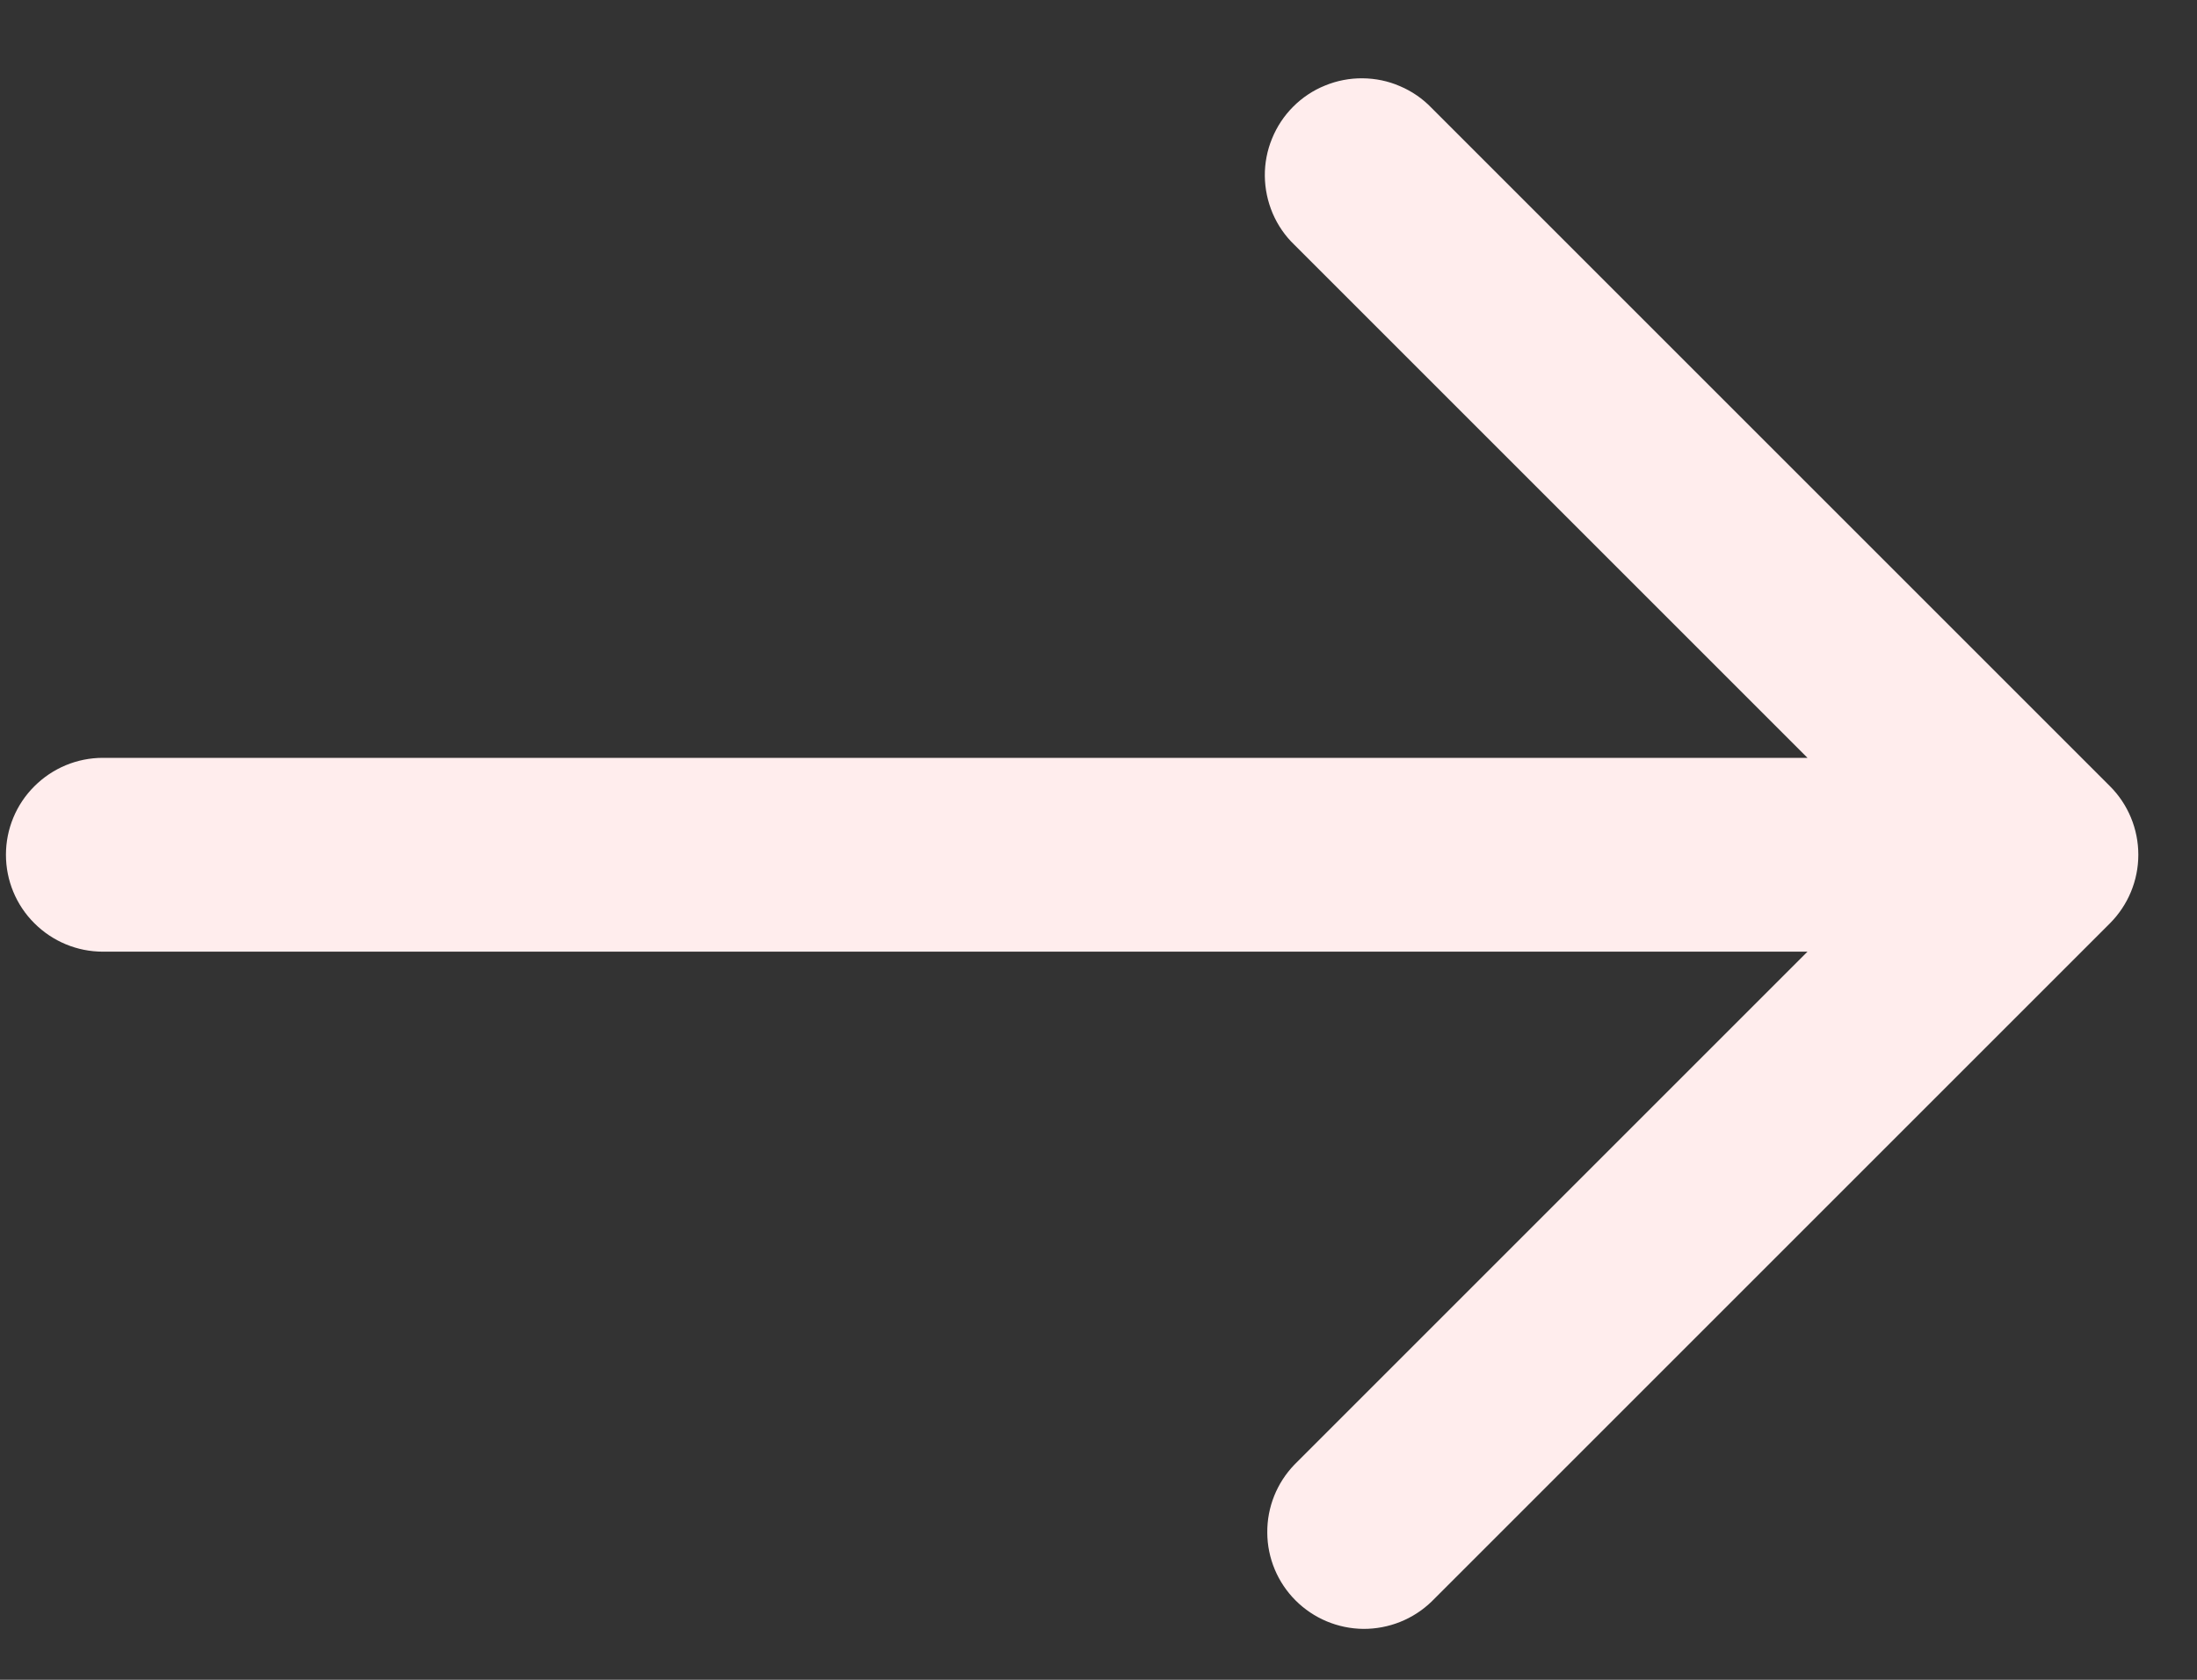 <svg width="17" height="13" viewBox="0 0 17 13" fill="none" xmlns="http://www.w3.org/2000/svg">
<rect x="0" y="0" width="17" height="13" fill="#333333" stroke="none"/>
<path d="M16.327 7.145L11.077 12.395C10.935 12.532 10.746 12.607 10.549 12.606C10.352 12.604 10.164 12.525 10.025 12.386C9.886 12.247 9.807 12.059 9.806 11.862C9.804 11.665 9.88 11.476 10.016 11.335L13.986 7.365H0.796C0.597 7.365 0.407 7.286 0.266 7.145C0.125 7.005 0.046 6.814 0.046 6.615C0.046 6.416 0.125 6.225 0.266 6.085C0.407 5.944 0.597 5.865 0.796 5.865H13.986L10.016 1.895C9.944 1.826 9.887 1.743 9.848 1.652C9.809 1.56 9.788 1.462 9.787 1.362C9.786 1.263 9.805 1.164 9.843 1.072C9.881 0.979 9.936 0.896 10.007 0.825C10.077 0.755 10.161 0.699 10.253 0.662C10.345 0.624 10.444 0.605 10.544 0.606C10.643 0.607 10.742 0.627 10.833 0.667C10.925 0.706 11.008 0.763 11.077 0.835L16.327 6.085C16.467 6.225 16.546 6.416 16.546 6.615C16.546 6.814 16.467 7.004 16.327 7.145Z" fill="#FFEDED"/>
</svg>

